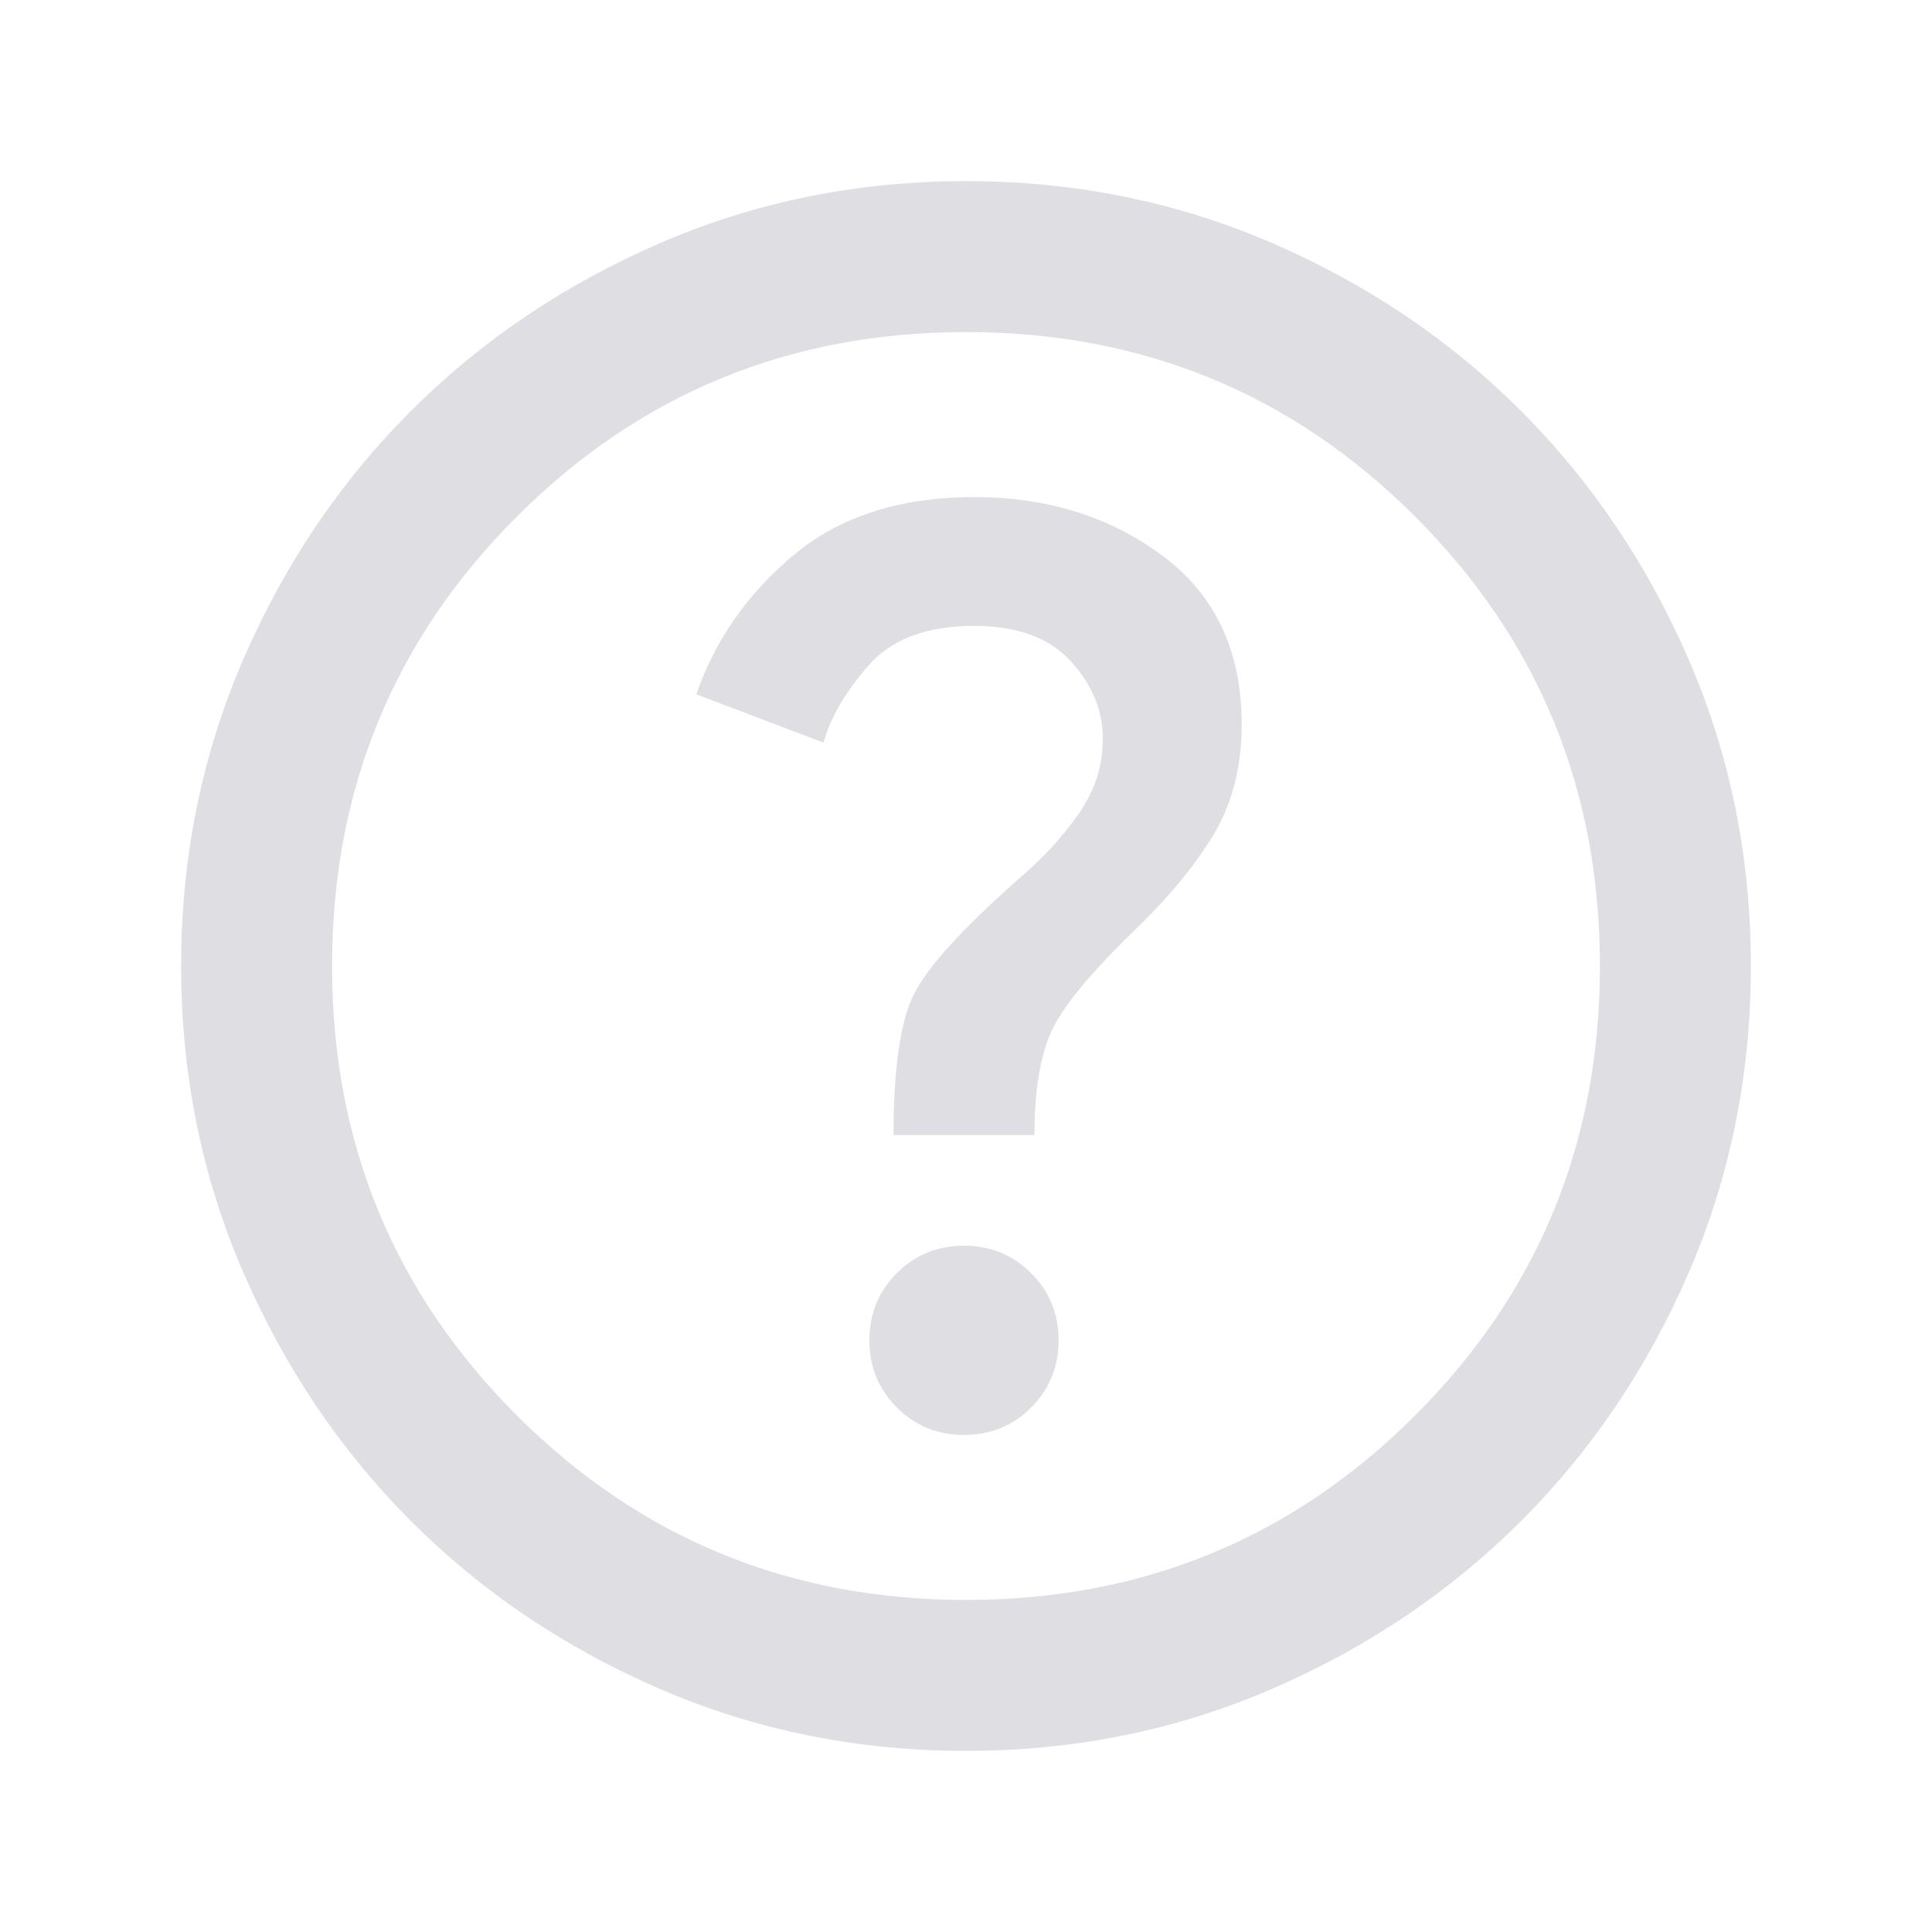 <svg xmlns="http://www.w3.org/2000/svg" height="24px" viewBox="0 -960 960 960" width="24px">
<path d="M479-247q19.74 0 33.37-13.63Q526-274.26 526-294q0-19.74-13.63-33.37Q498.74-341 479-341q-19.74 0-33.37 13.63Q432-313.74 432-294q0 19.74 13.63 33.37Q459.26-247 479-247Zm-35-149h70q0-31.5 7.75-50T563-497q26-25 40-48.25T617-600q0-54.55-39.25-83.78Q538.5-713 484.17-713q-55.29 0-89.73 28.75Q360-655.5 346-615l63.21 24q4.79-18 22.04-38 17.26-20 52.75-20 32 0 48 17.5t16 38.5q0 20-11.75 37T507-524q-42.5 37.5-52.75 57.75T444-396Zm36 306q-80.91 0-152.07-30.76-71.15-30.77-123.79-83.5Q151.5-257 120.75-328.09 90-399.17 90-480q0-80.91 30.76-152.07 30.77-71.15 83.5-123.79Q257-808.5 328.09-839.25 399.17-870 480-870q80.91 0 152.07 30.76 71.15 30.77 123.79 83.5Q808.5-703 839.25-631.91 870-560.83 870-480q0 80.91-30.76 152.07-30.77 71.15-83.5 123.79Q703-151.5 631.91-120.75 560.83-90 480-90Zm0-75q131.5 0 223.25-91.75T795-480q0-131.5-91.75-223.25T480-795q-131.5 0-223.25 91.75T165-480q0 131.5 91.75 223.25T480-165Zm0-315Z" fill="#DEDEE3"/>
</svg>